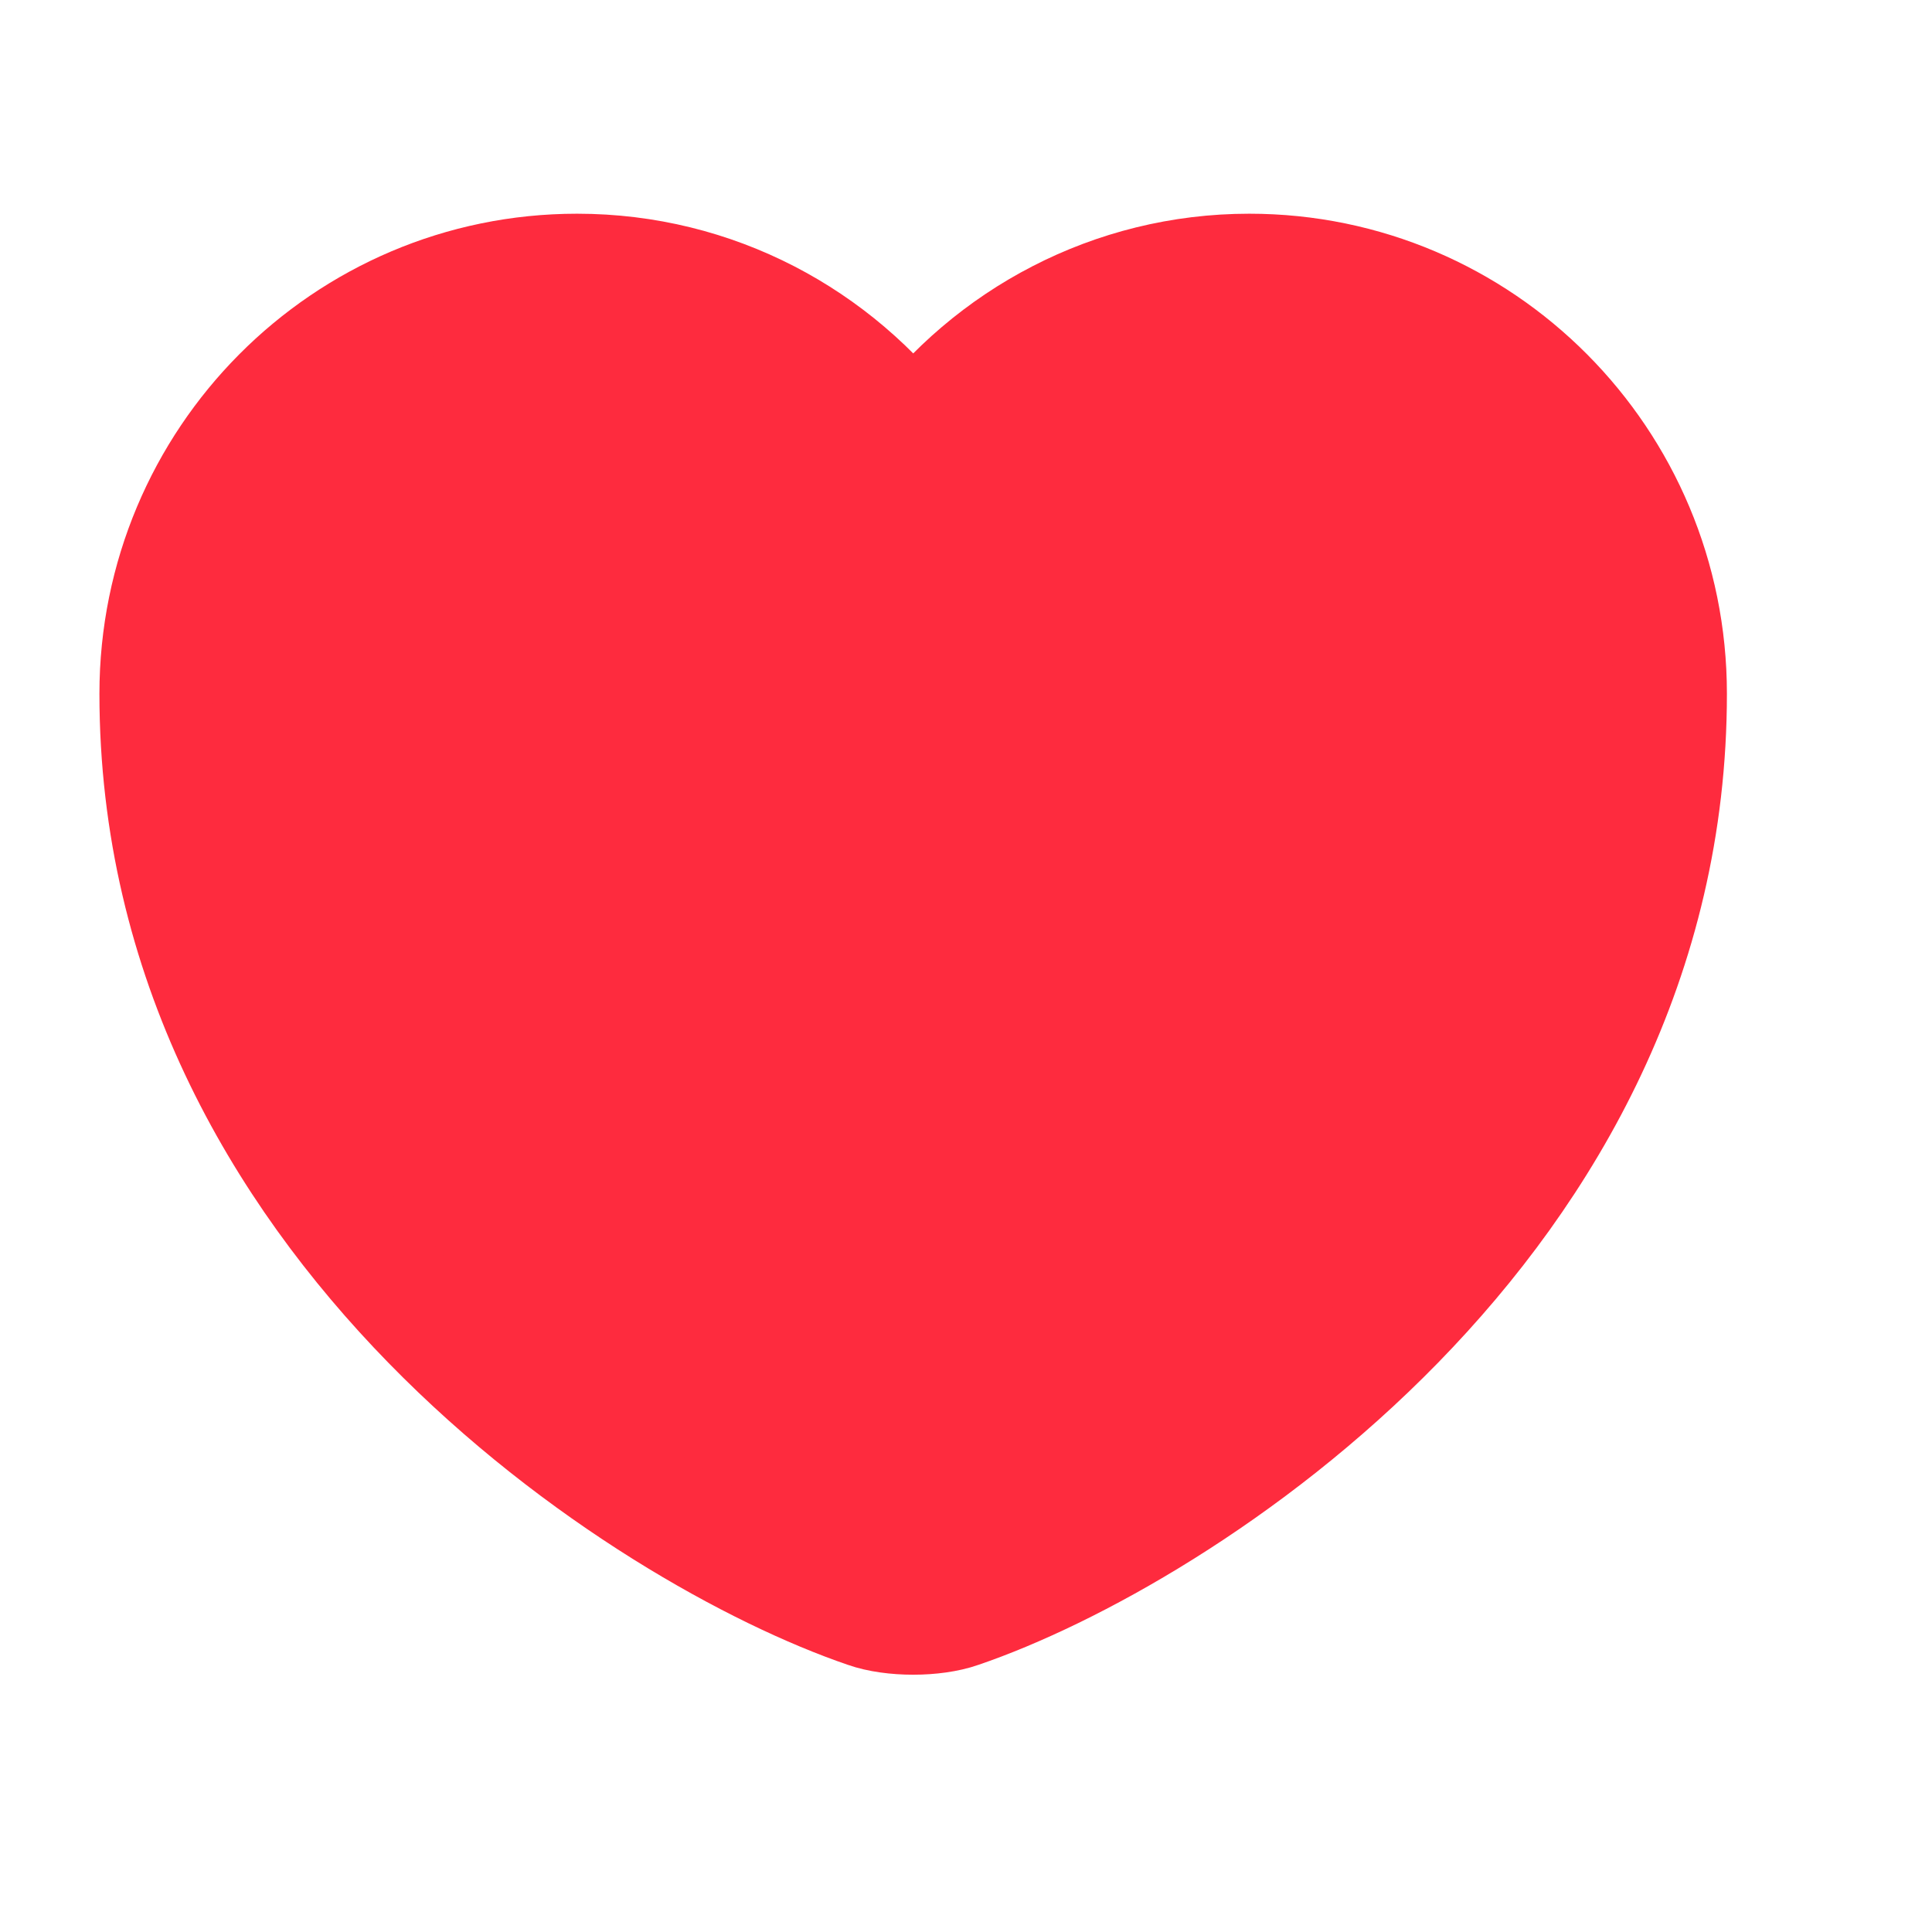 <svg width="13" height="13" viewBox="0 0 13 13" fill="none" xmlns="http://www.w3.org/2000/svg">
<path d="M6.46 10.841C6.287 10.902 6.002 10.902 5.829 10.841C4.352 10.337 1.051 8.233 1.051 4.668C1.051 3.094 2.319 1.82 3.883 1.82C4.81 1.82 5.63 2.269 6.145 2.961C6.659 2.269 7.484 1.82 8.406 1.82C9.97 1.82 11.238 3.094 11.238 4.668C11.238 8.233 7.938 10.337 6.46 10.841Z" fill="#FE2B3E" stroke="#FE2B3E" stroke-width="0.764" stroke-linecap="round" stroke-linejoin="round"/>
</svg>
